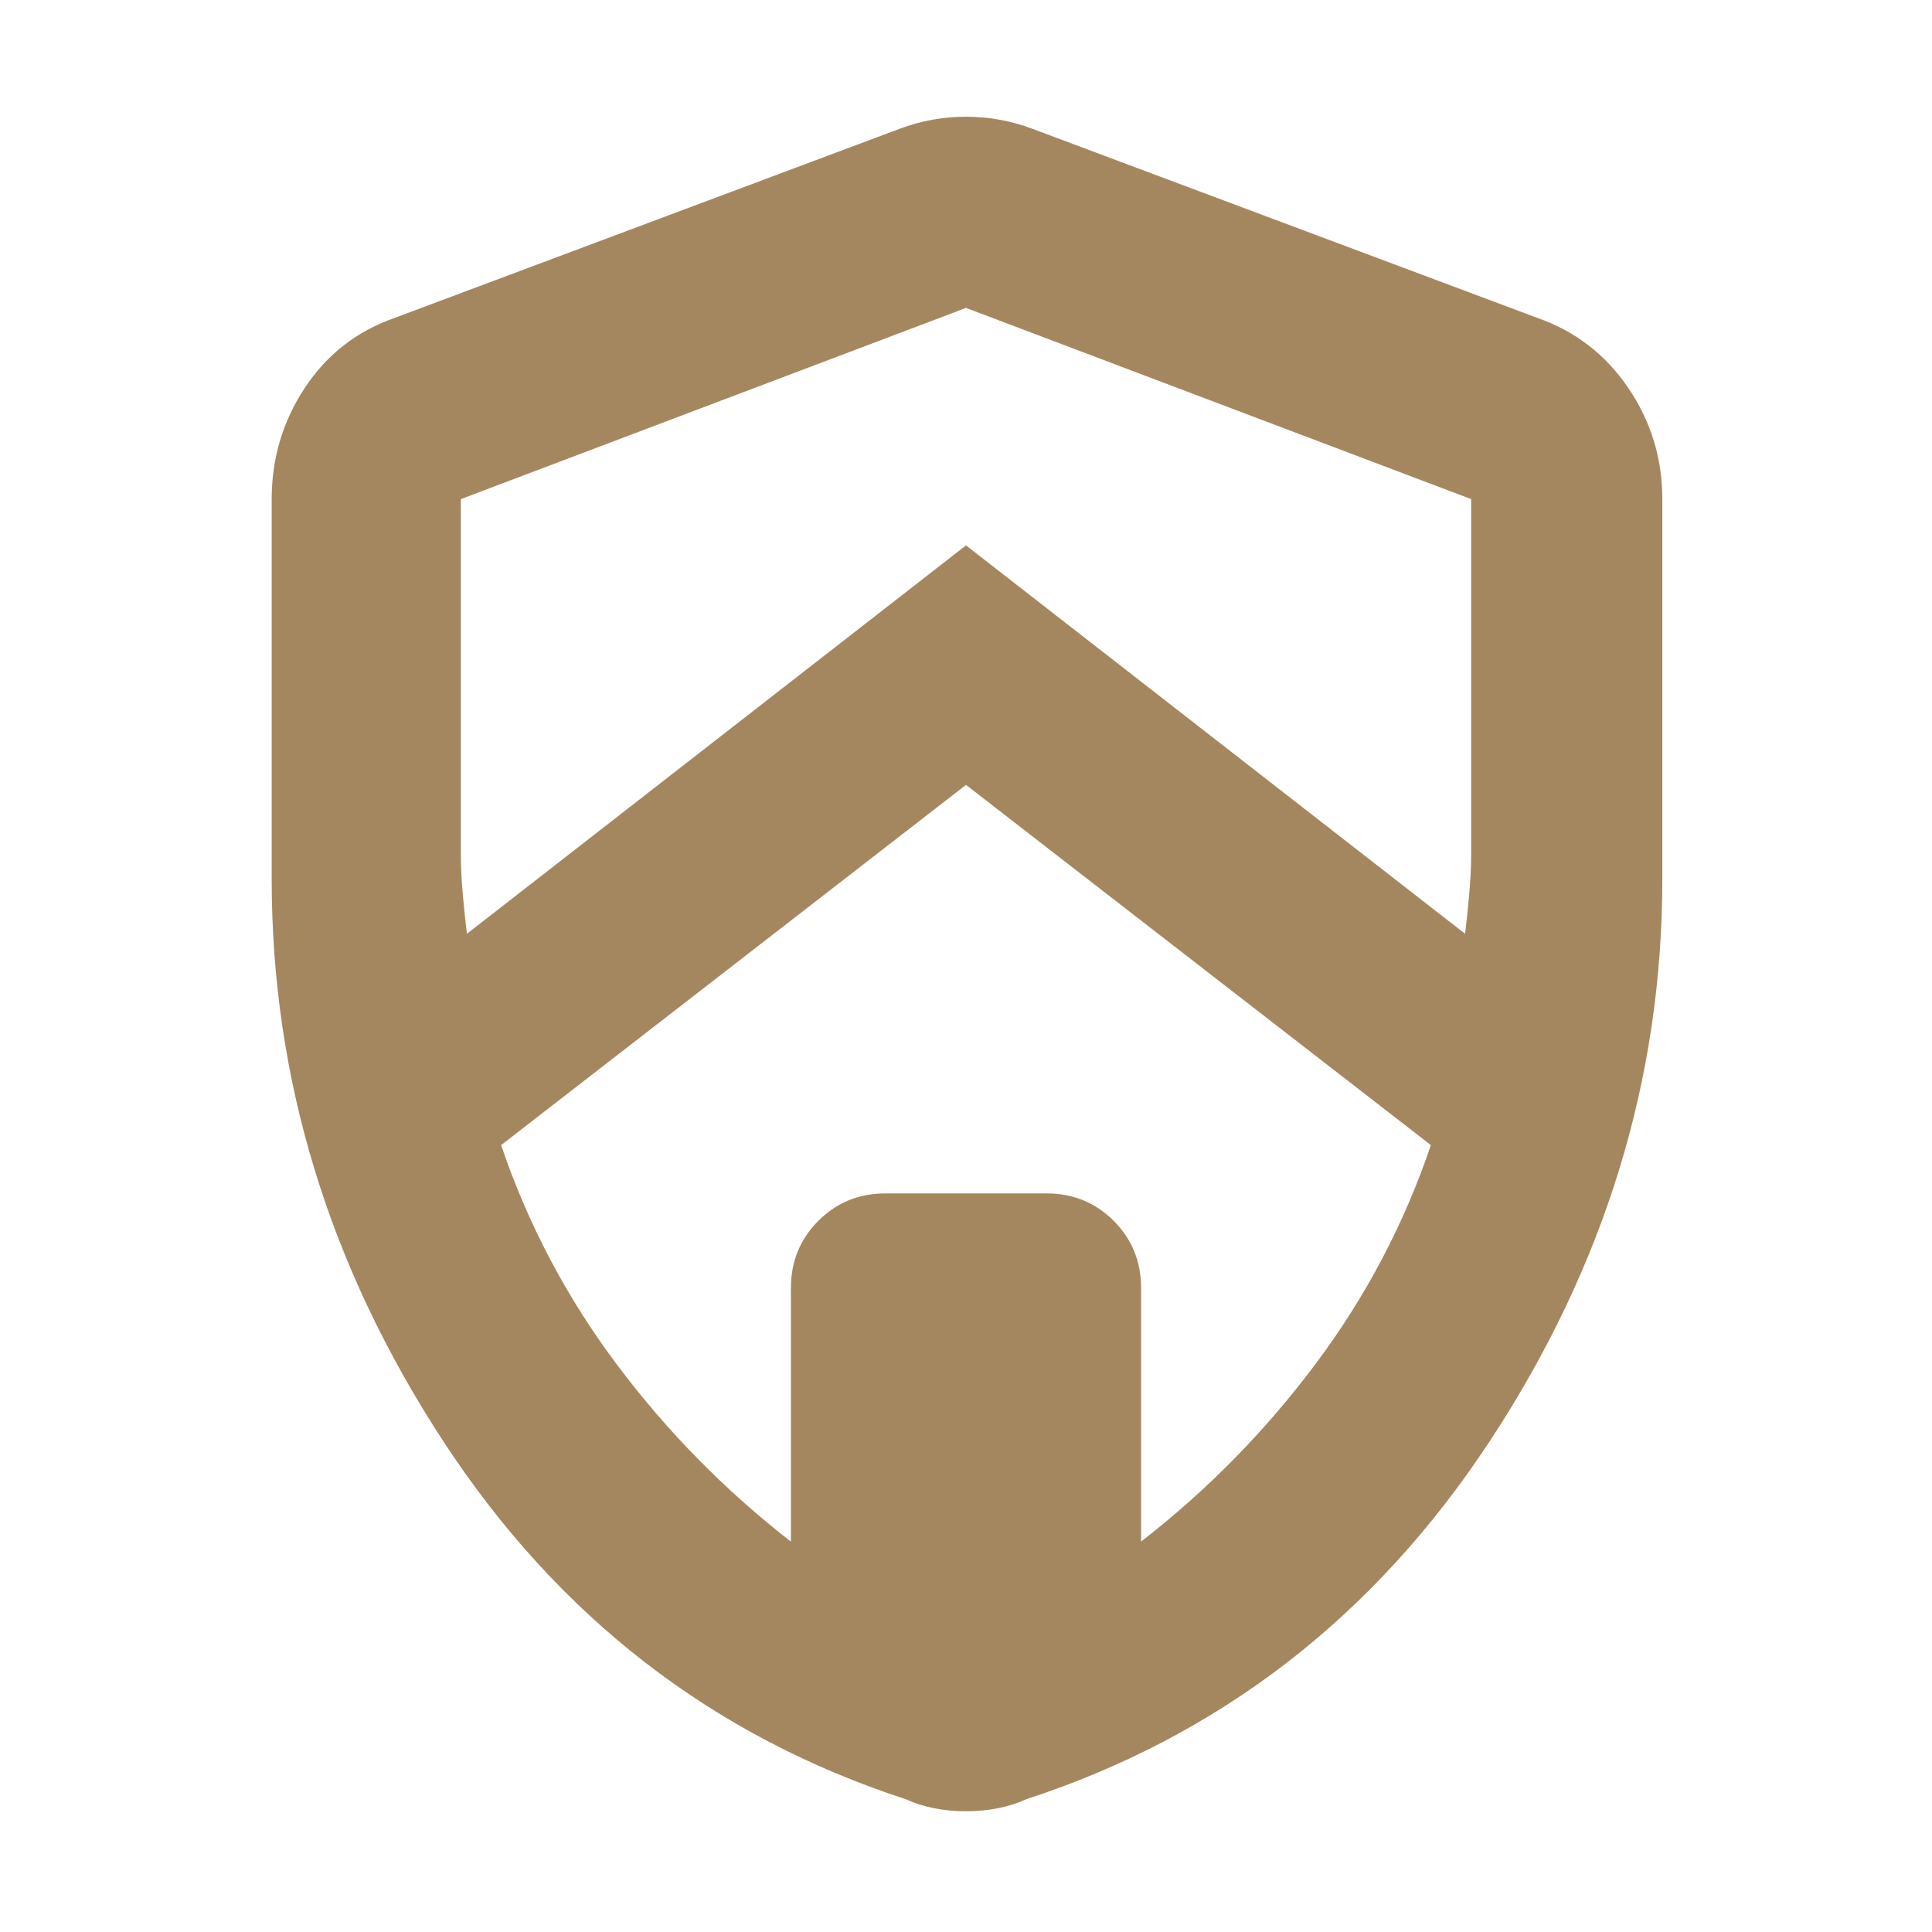 <svg xmlns="http://www.w3.org/2000/svg" height="48" viewBox="0 -960 960 960" width="48"><path fill="rgb(165, 135, 95)" d="M480-570 249-391q20 59 57.5 109t86.5 88v-126q0-19.75 13.63-33.38Q420.25-367 440-367h80q19.75 0 33.38 13.62Q567-339.75 567-320v126q49-38 86.5-88T711-391L480-570ZM229-712v177q0 8.65 1 19.82 1 11.18 2 19.18l248-193 248 193q1-8 2-19.18 1-11.17 1-19.82v-177l-251-95-251 95ZM480-60q-8.32 0-15.88-1.5Q456.56-63 450-66q-144-47-229.5-177.5T135-523.11V-712q0-30.26 16.38-55.16Q167.75-792.07 196-802l251-94q16-6 33-6t33 6l251 94q28.25 9.93 45.13 34.84Q826-742.26 826-712v188.89Q826-374 740-243.5T510-66q-6.56 3-14.12 4.5T480-60Z"/></svg>